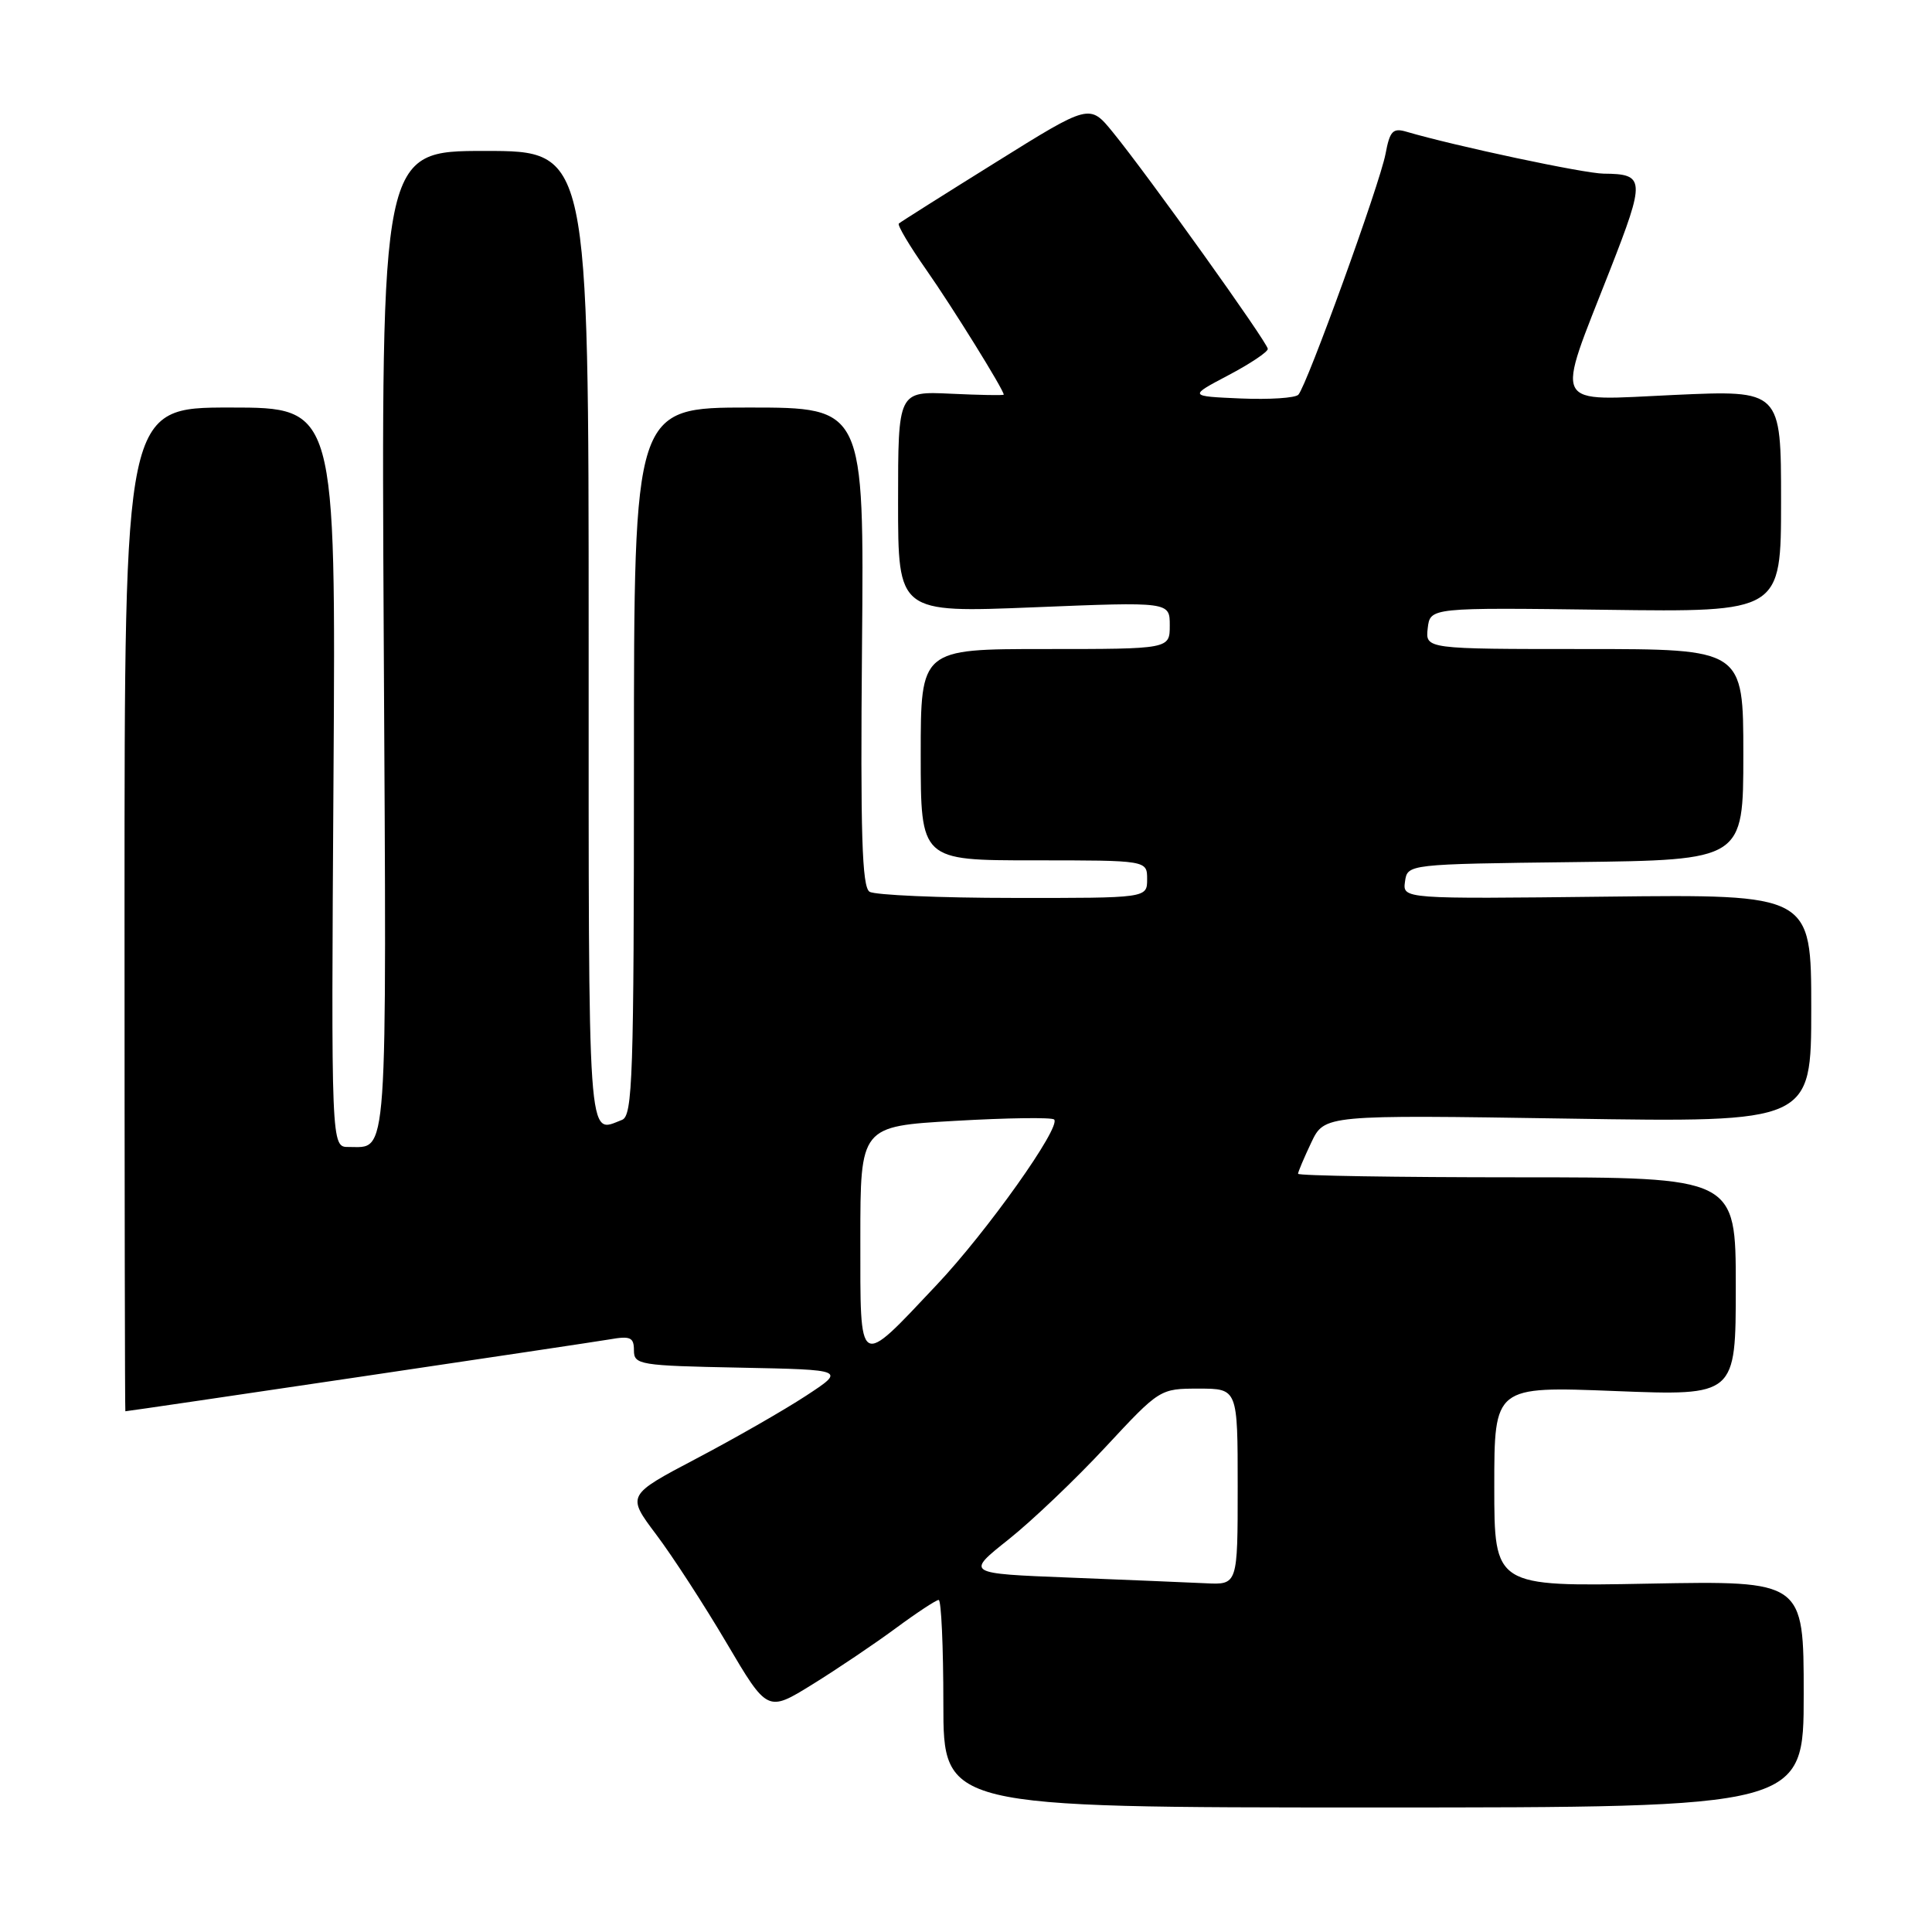<?xml version="1.0" encoding="UTF-8" standalone="no"?>
<!DOCTYPE svg PUBLIC "-//W3C//DTD SVG 1.1//EN" "http://www.w3.org/Graphics/SVG/1.1/DTD/svg11.dtd" >
<svg xmlns="http://www.w3.org/2000/svg" xmlns:xlink="http://www.w3.org/1999/xlink" version="1.1" viewBox="0 0 256 256">
 <g >
 <path fill="currentColor"
d=" M 239.00 224.48 C 239.00 209.46 239.00 209.46 218.50 209.84 C 198.00 210.23 198.00 210.23 198.00 196.96 C 198.00 183.69 198.00 183.69 214.00 184.32 C 230.00 184.95 230.00 184.95 230.00 170.47 C 230.00 156.00 230.00 156.00 201.00 156.00 C 185.05 156.00 172.00 155.79 172.00 155.53 C 172.00 155.28 172.79 153.42 173.75 151.39 C 175.50 147.72 175.50 147.72 207.75 148.22 C 240.00 148.73 240.00 148.73 240.00 133.61 C 240.00 118.50 240.00 118.50 212.92 118.81 C 185.85 119.12 185.85 119.12 186.17 116.81 C 186.50 114.50 186.50 114.50 208.75 114.23 C 231.00 113.96 231.00 113.96 231.00 99.98 C 231.00 86.00 231.00 86.00 209.93 86.00 C 188.87 86.00 188.87 86.00 189.18 83.25 C 189.50 80.50 189.50 80.50 212.75 80.80 C 236.00 81.11 236.00 81.11 236.00 66.40 C 236.00 51.69 236.00 51.69 221.88 52.33 C 205.36 53.08 206.04 54.42 213.35 35.74 C 218.03 23.77 217.99 23.05 212.50 23.01 C 209.92 22.99 192.82 19.35 186.38 17.46 C 184.56 16.92 184.16 17.35 183.59 20.39 C 182.84 24.37 173.18 51.06 172.04 52.30 C 171.63 52.74 168.20 52.96 164.40 52.80 C 157.50 52.50 157.50 52.50 162.75 49.73 C 165.64 48.21 167.99 46.64 167.99 46.23 C 167.97 45.40 152.10 23.21 147.44 17.50 C 144.38 13.75 144.38 13.75 131.94 21.51 C 125.10 25.77 119.32 29.42 119.10 29.62 C 118.87 29.81 120.51 32.57 122.73 35.74 C 126.17 40.65 133.00 51.65 133.00 52.29 C 133.00 52.41 129.85 52.35 126.00 52.17 C 119.00 51.84 119.00 51.84 119.00 66.52 C 119.00 81.20 119.00 81.20 137.00 80.47 C 155.00 79.74 155.00 79.74 155.00 82.87 C 155.00 86.00 155.00 86.00 138.50 86.00 C 122.00 86.00 122.00 86.00 122.00 100.00 C 122.00 114.00 122.00 114.00 137.00 114.00 C 152.00 114.00 152.00 114.00 152.00 116.50 C 152.00 119.00 152.00 119.00 134.25 118.98 C 124.49 118.98 115.92 118.60 115.22 118.16 C 114.22 117.52 114.00 110.53 114.22 85.67 C 114.50 54.00 114.50 54.00 99.25 54.00 C 84.00 54.00 84.00 54.00 84.00 100.89 C 84.00 142.73 83.83 147.85 82.42 148.39 C 77.80 150.17 78.00 153.06 78.00 84.50 C 78.00 20.00 78.00 20.00 64.25 20.00 C 50.50 20.00 50.50 20.00 50.85 85.13 C 51.23 155.14 51.45 151.95 46.19 151.98 C 43.88 152.00 43.88 152.00 44.19 103.00 C 44.50 54.00 44.50 54.00 30.50 54.00 C 16.50 54.00 16.50 54.00 16.50 120.50 C 16.50 157.08 16.55 187.00 16.61 187.00 C 17.06 187.00 78.22 177.92 80.75 177.48 C 83.53 176.99 84.00 177.20 84.00 178.93 C 84.00 180.84 84.72 180.96 98.03 181.22 C 112.06 181.50 112.06 181.50 106.78 184.96 C 103.88 186.86 97.35 190.60 92.27 193.27 C 83.04 198.13 83.04 198.13 86.94 203.32 C 89.09 206.17 93.29 212.64 96.27 217.69 C 101.69 226.88 101.69 226.88 107.65 223.19 C 110.93 221.16 115.90 217.81 118.69 215.75 C 121.48 213.69 124.05 212.00 124.38 212.00 C 124.72 212.00 125.00 218.19 125.00 225.75 C 125.00 239.50 125.00 239.50 182.00 239.50 C 239.00 239.50 239.00 239.50 239.00 224.48 Z  M 141.73 209.04 C 127.96 208.50 127.96 208.50 133.62 204.00 C 136.73 201.53 142.52 196.01 146.48 191.75 C 153.67 184.02 153.70 184.00 158.85 184.00 C 164.00 184.00 164.00 184.00 164.00 197.00 C 164.00 210.00 164.00 210.00 159.75 209.79 C 157.41 209.68 149.30 209.34 141.73 209.04 Z  M 114.00 164.16 C 114.00 149.24 114.00 149.24 126.56 148.52 C 133.47 148.12 139.37 148.04 139.68 148.34 C 140.64 149.31 130.79 163.19 124.10 170.27 C 113.62 181.39 114.00 181.62 114.00 164.16 Z "/>
</g>
</svg>
